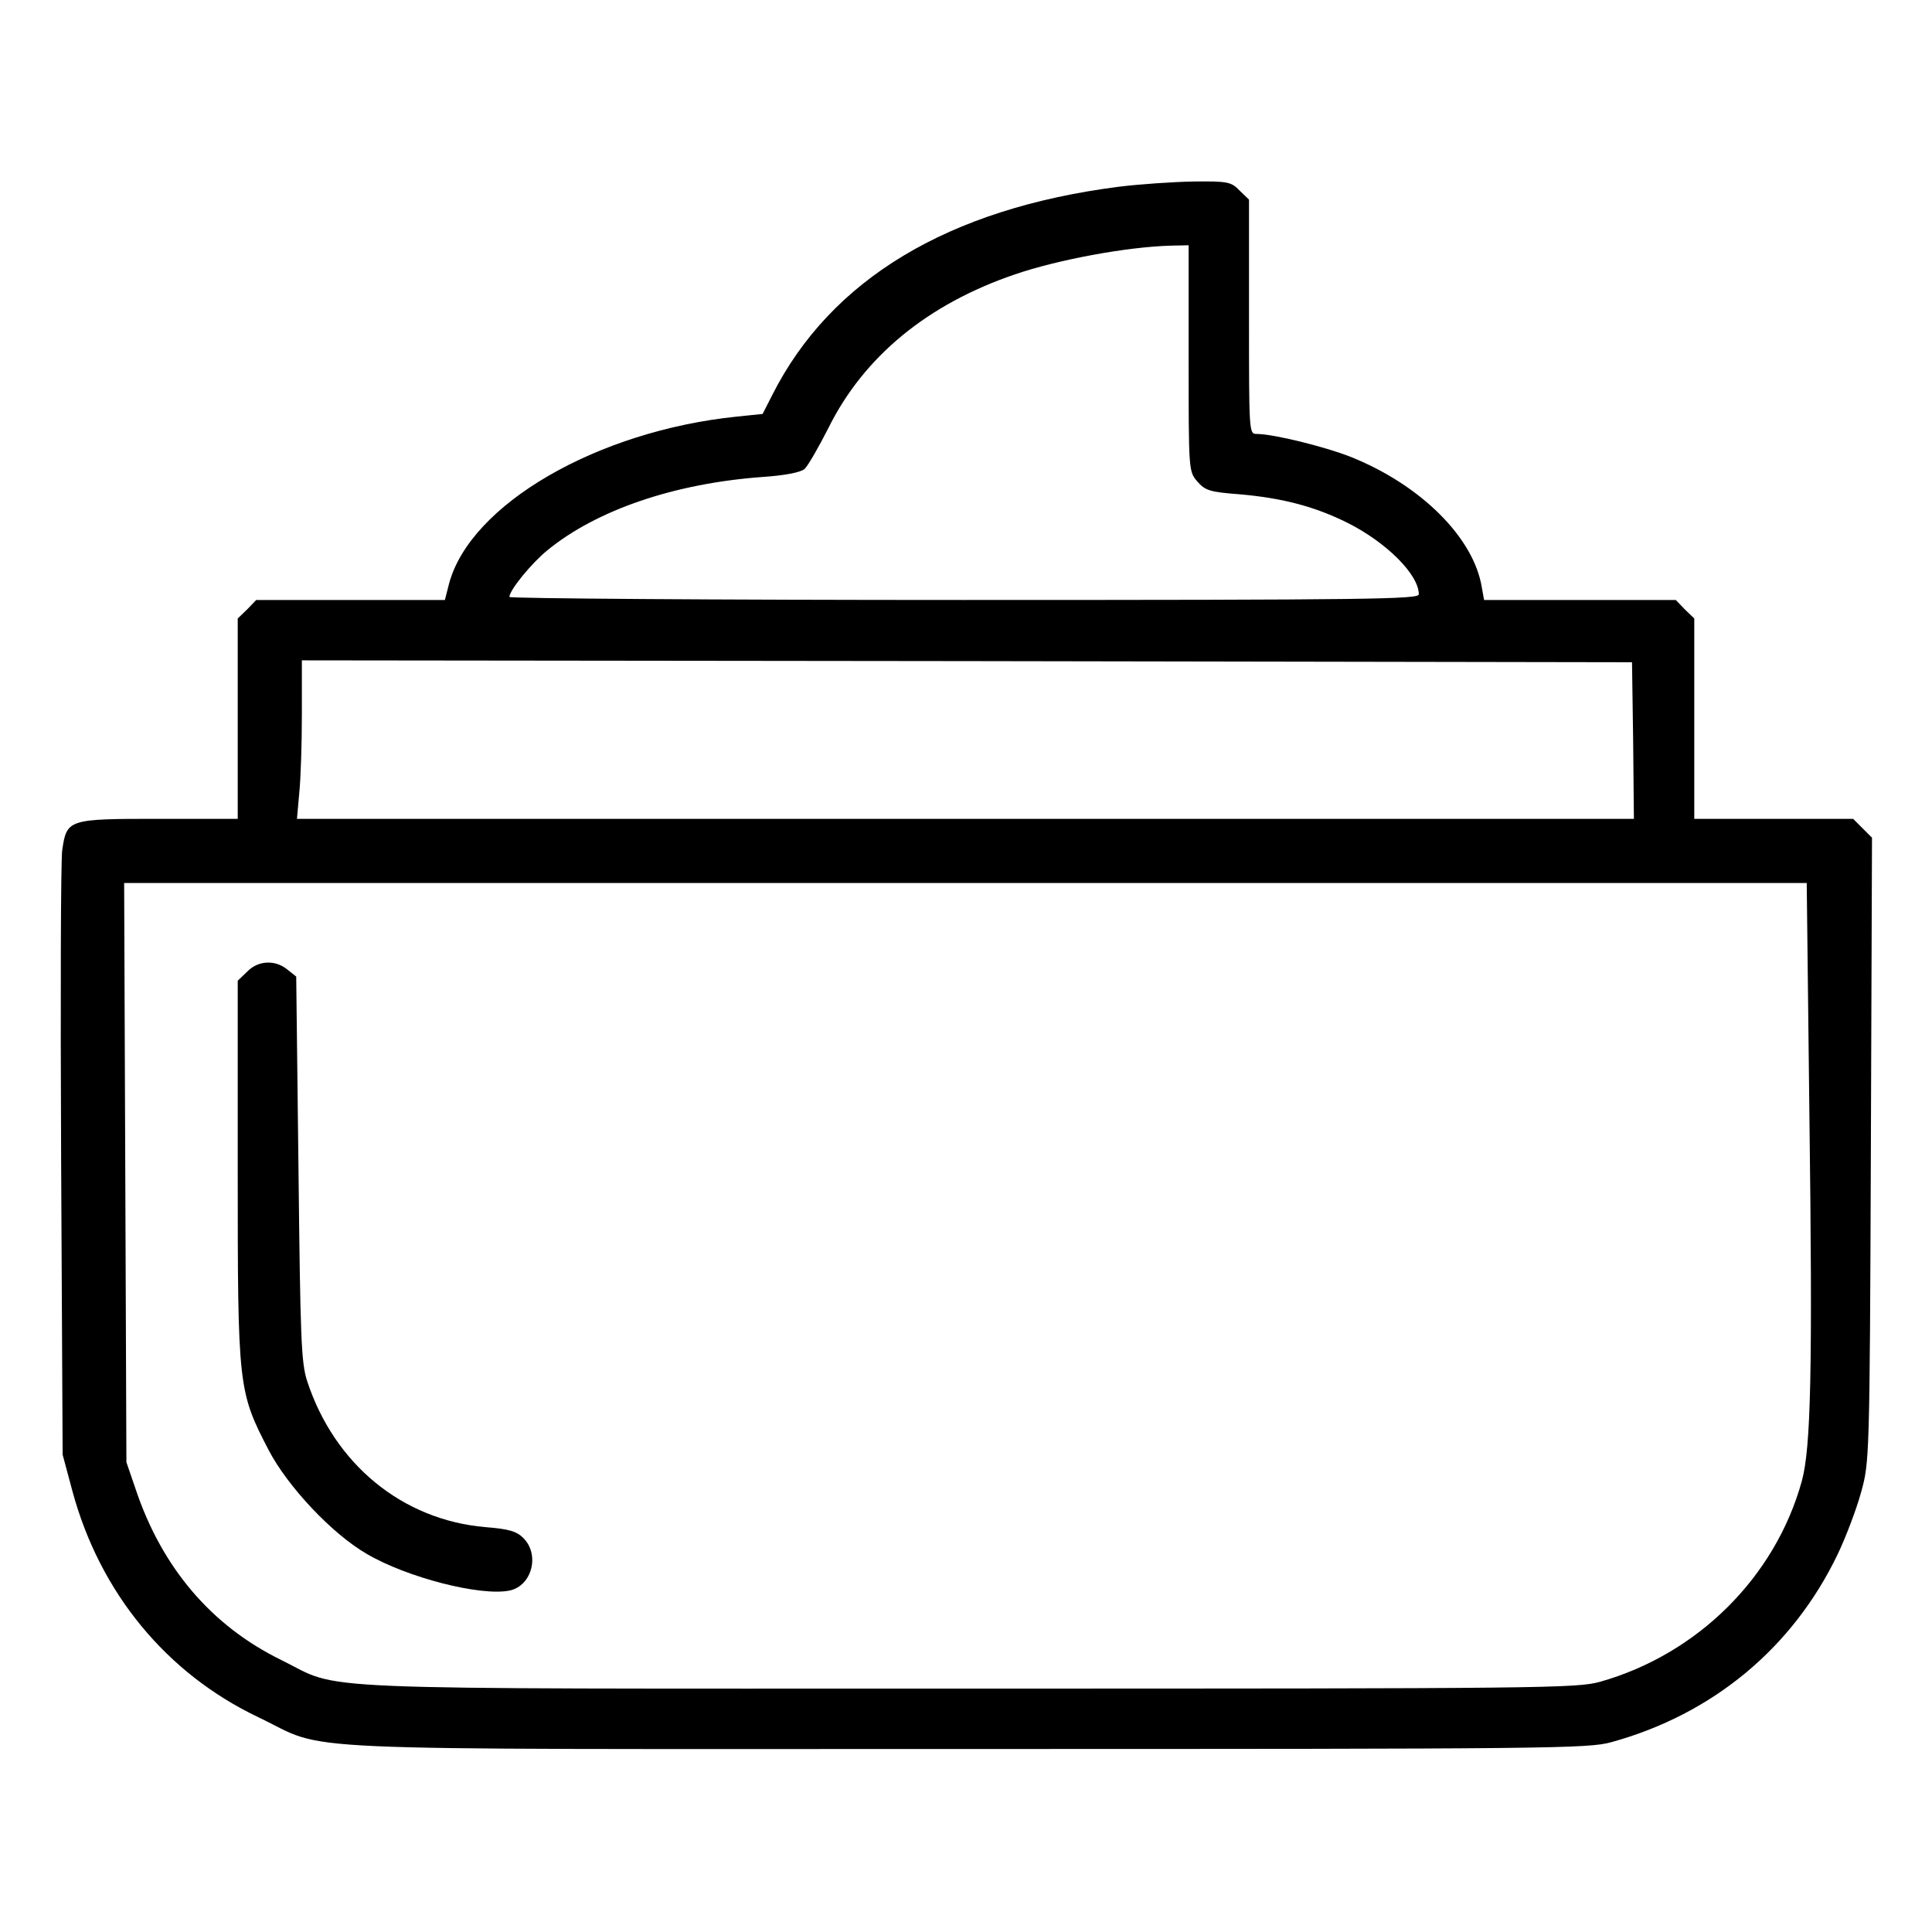 <?xml version="1.0" standalone="no"?>
<!DOCTYPE svg PUBLIC "-//W3C//DTD SVG 20010904//EN"
 "http://www.w3.org/TR/2001/REC-SVG-20010904/DTD/svg10.dtd">
<svg version="1.0" xmlns="http://www.w3.org/2000/svg"
 width="512pt" height="512pt" viewBox="0 0 512 512"
 preserveAspectRatio="xMidYMid meet">

<g transform="translate(0,512) scale(0.1,-0.1)"
fill="#000000" stroke="none">
<path d="M2964 4625 c-451 -58 -762 -245 -917 -551 l-26 -51 -68 -7 c-371 -38
-707 -233 -763 -443 l-11 -43 -250 0 -250 0 -24 -25 -25 -24 0 -266 0 -265
-210 0 c-239 0 -243 -1 -255 -82 -4 -24 -5 -394 -3 -823 l4 -780 26 -97 c73
-269 249 -483 493 -599 193 -92 13 -84 1875 -84 1550 0 1649 1 1710 18 269 74
481 250 600 498 22 46 50 120 62 164 22 79 23 86 26 908 l3 827 -25 25 -25 25
-211 0 -210 0 0 265 0 266 -25 24 -24 25 -254 0 -254 0 -6 33 c-21 132 -162
272 -347 346 -71 28 -206 61 -250 61 -20 0 -20 5 -20 310 l0 311 -25 24 c-22
23 -31 25 -122 24 -54 -1 -143 -7 -199 -14z m186 -454 c0 -299 0 -300 23 -327
21 -24 33 -28 113 -34 114 -10 200 -33 286 -76 103 -52 188 -137 188 -189 0
-13 -123 -15 -1205 -15 -663 0 -1205 4 -1205 8 0 18 59 90 101 124 131 107
337 177 570 194 59 4 100 12 111 21 9 8 37 57 63 108 94 190 263 329 495 408
114 39 298 73 413 76 l47 1 0 -299z m1178 -1013 l2 -208 -1771 0 -1772 0 6 68
c4 37 7 131 7 210 l0 142 1763 -2 1762 -3 3 -207z m467 -985 c9 -687 4 -890
-20 -978 -70 -254 -276 -459 -535 -532 -62 -17 -148 -18 -1675 -18 -1809 0
-1653 -6 -1820 76 -184 90 -316 244 -386 454 l-24 70 -3 768 -3 767 2229 0
2230 0 7 -607z"/>
<path d="M655 2545 l-25 -24 0 -504 c0 -573 1 -584 82 -740 50 -96 168 -222
260 -275 107 -63 303 -113 379 -97 59 13 80 95 36 139 -18 18 -38 24 -101 29
-220 19 -400 167 -472 387 -16 49 -18 113 -23 563 l-6 509 -24 19 c-32 26 -77
24 -106 -6z"/>
</g>
</svg>
